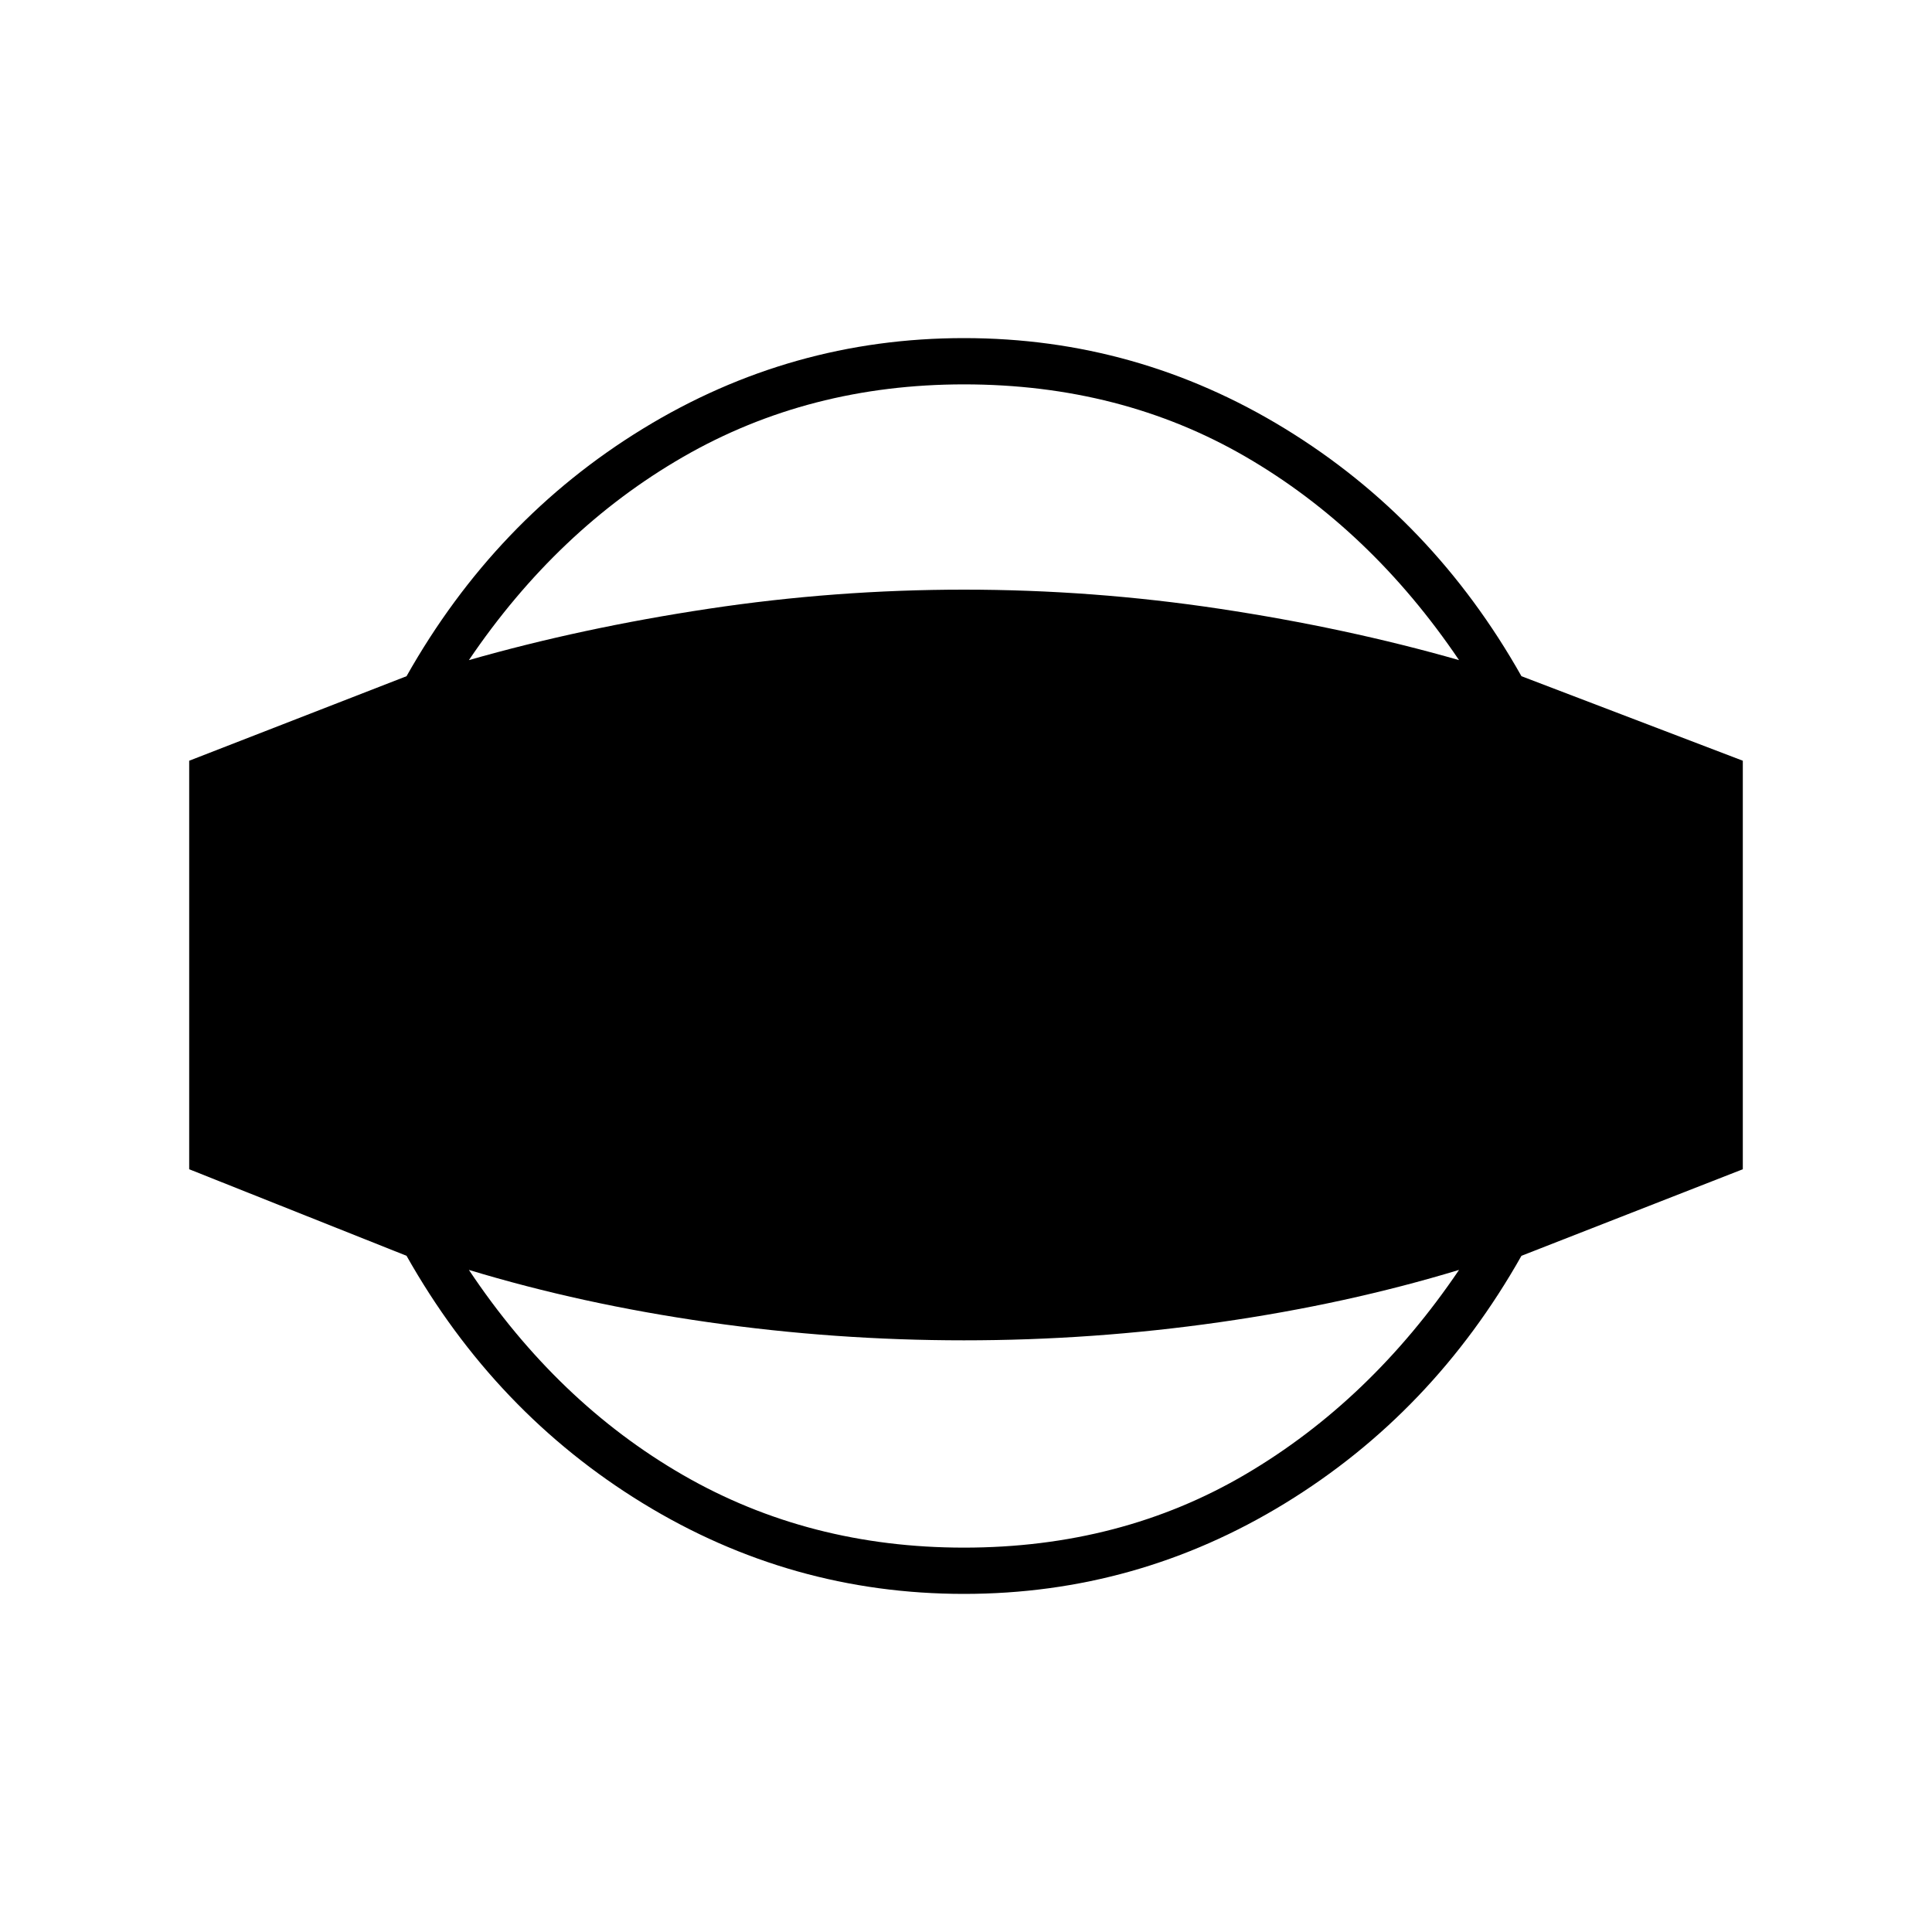 <svg xmlns="http://www.w3.org/2000/svg" height="40" width="40"><path d="M19.958 33q-3.583 0-6.646-1.875Q10.25 29.25 8.417 26l-4.5-1.792V15.75l4.5-1.75q1.833-3.25 4.895-5.125Q16.375 7 19.958 7q3.584 0 6.646 1.875Q29.667 10.75 31.5 14l4.583 1.75v8.458L31.5 26q-1.833 3.25-4.896 5.125Q23.542 33 19.958 33Zm0-.958q3.25 0 5.834-1.521 2.583-1.521 4.416-4.229-2.333.708-4.958 1.083t-5.292.375q-2.666 0-5.291-.375-2.625-.375-4.959-1.083 1.834 2.75 4.438 4.25 2.604 1.5 5.812 1.5Zm0-24.084q-3.208 0-5.812 1.5t-4.438 4.209q2.334-.667 4.959-1.063 2.625-.396 5.291-.396 2.667 0 5.292.396t4.958 1.063q-1.833-2.709-4.416-4.209-2.584-1.5-5.834-1.5Z"/></svg>